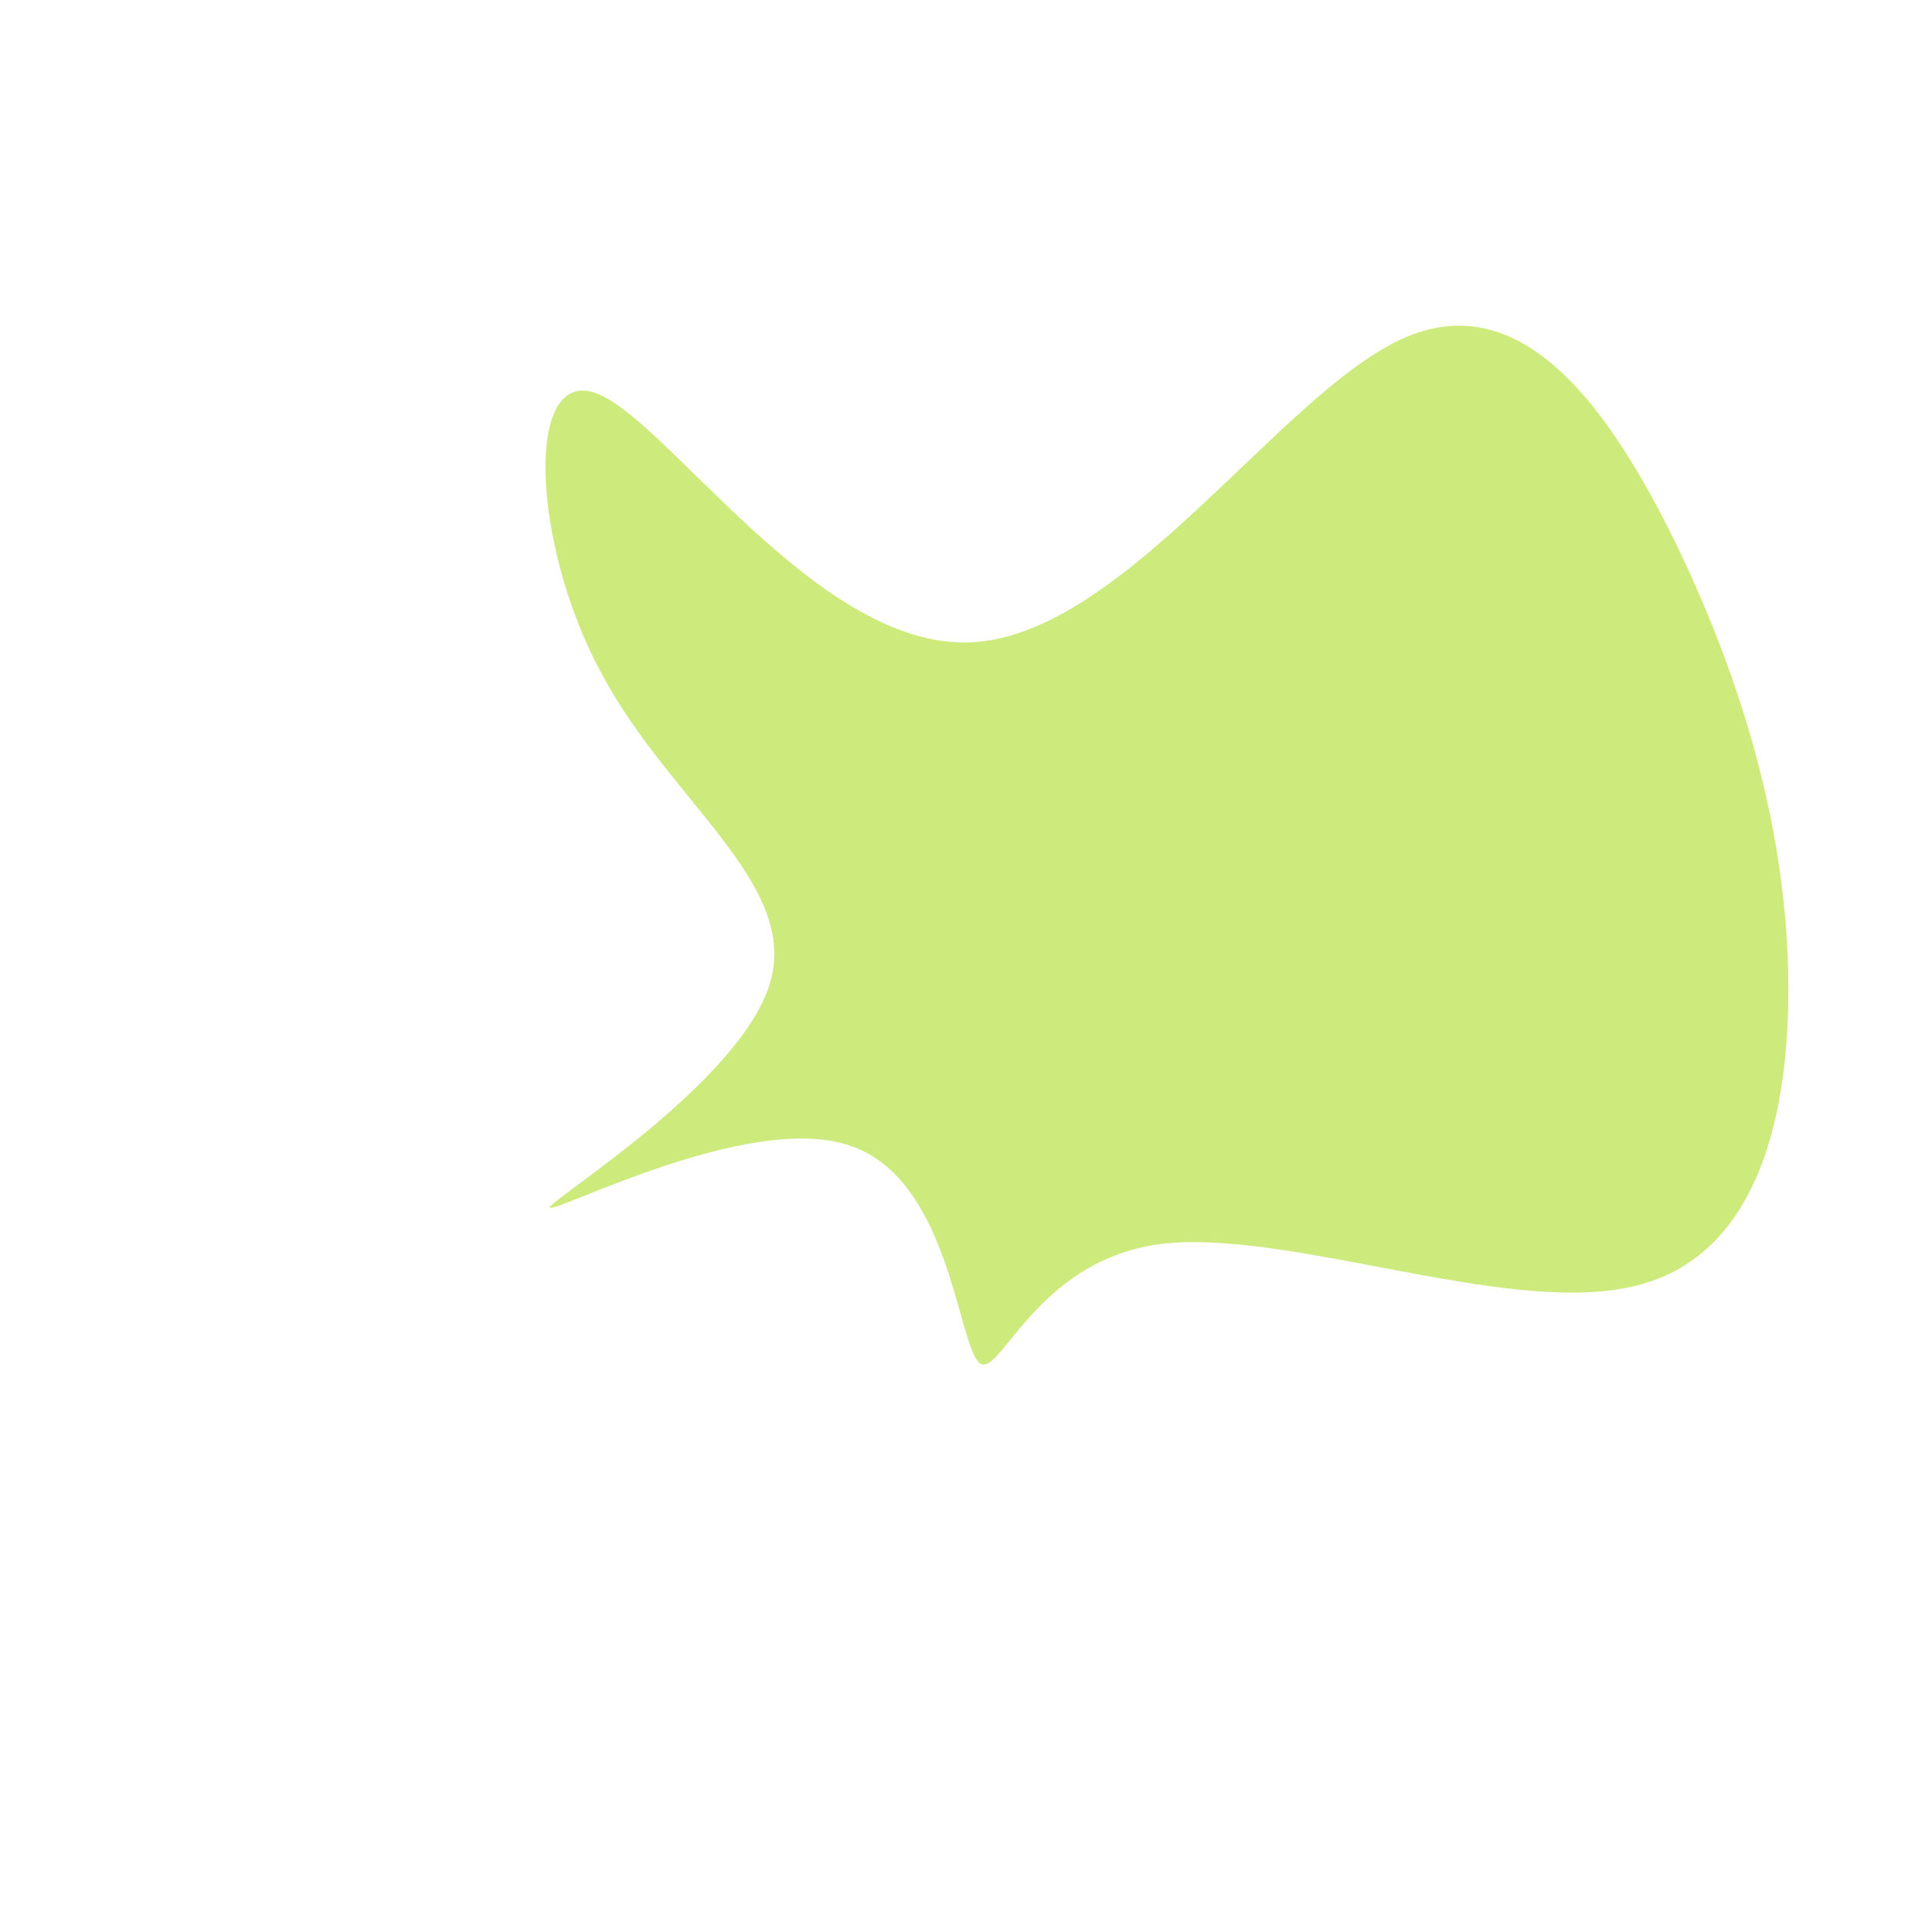 <svg viewBox="0 0 200 200" xmlns="http://www.w3.org/2000/svg">
    <path fill="#cdea7d"
          d="M45.1,-64.9C57.7,-70.7,66.9,-57.3,73.7,-43.3C80.4,-29.3,84.7,-14.6,85.1,0.2C85.5,15.1,82.1,30.3,68.9,33.2C55.8,36.2,33.1,27.1,20,28.8C6.9,30.6,3.4,43.2,1.3,41C-0.9,38.8,-1.8,21.7,-12.3,18.5C-22.8,15.2,-42.9,25.8,-43.1,25C-43.2,24.3,-23.4,12.1,-20.3,1.8C-17.2,-8.5,-30.7,-17,-37.8,-30.4C-45,-43.8,-45.7,-62,-38.3,-59.3C-30.9,-56.6,-15.4,-32.9,0.4,-33.5C16.2,-34.1,32.4,-59.1,45.1,-64.9Z"
          transform="translate(100 100)"/>
</svg>